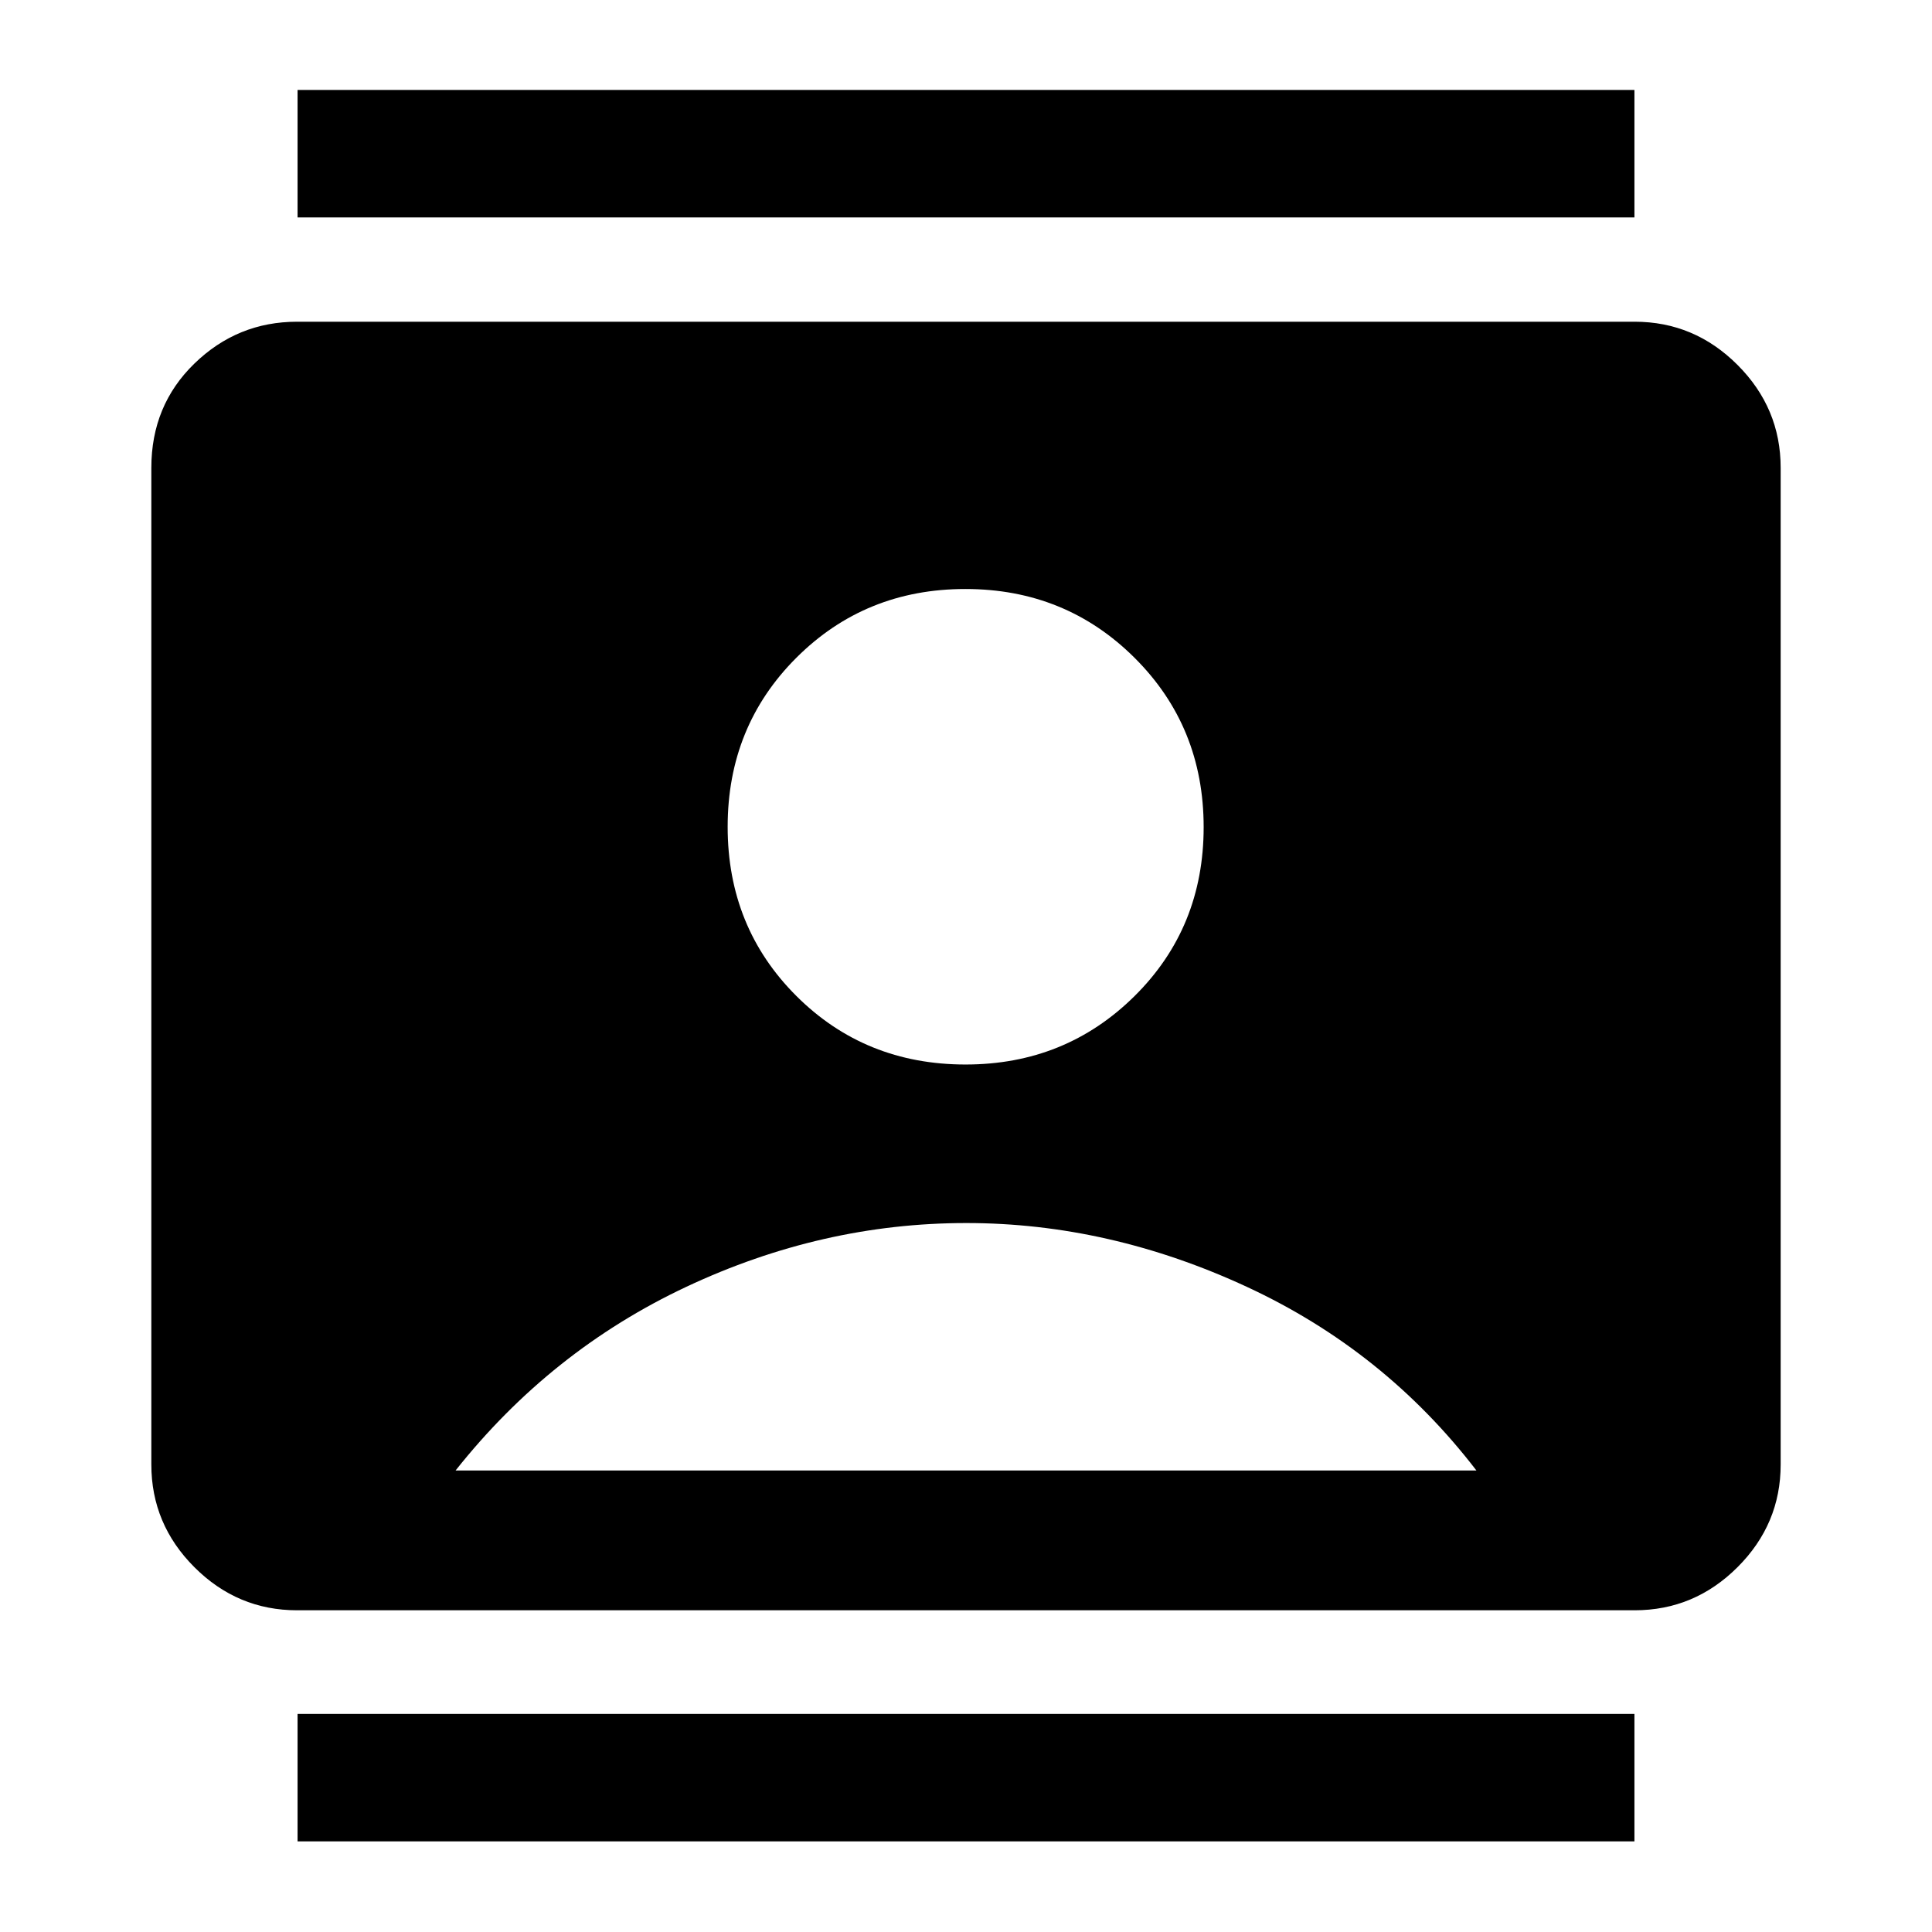 <svg xmlns="http://www.w3.org/2000/svg" height="40" viewBox="0 -960 960 960" width="40"><path d="M147.86-45.03v-63.33h664.28v63.33H147.86Zm0-806.94v-63.33h664.28v63.33H147.86Zm331.95 420.92q49.57 0 83.93-33.99 34.35-34 34.35-83.96 0-49.95-34.33-84.14-34.34-34.19-84.07-34.19-49.74 0-83.93 34.11-34.19 34.11-34.19 84.07 0 49.96 34.13 84.03t84.11 34.07ZM147.62-159.86q-29.62 0-51.02-21.4-21.4-21.4-21.4-51.02v-495.27q0-31.02 21.4-51.8 21.4-20.79 51.02-20.79h664.6q29.69 0 51.13 21.45 21.45 21.45 21.45 51.14v495.27q0 29.62-21.45 51.02-21.44 21.4-51.13 21.4h-664.6Zm78.76-69.47h507.24q-45.73-59.57-114.1-91.26-68.37-31.69-139.38-31.69-71.68 0-139.11 31.69-67.42 31.69-114.65 91.26Z"/></svg>